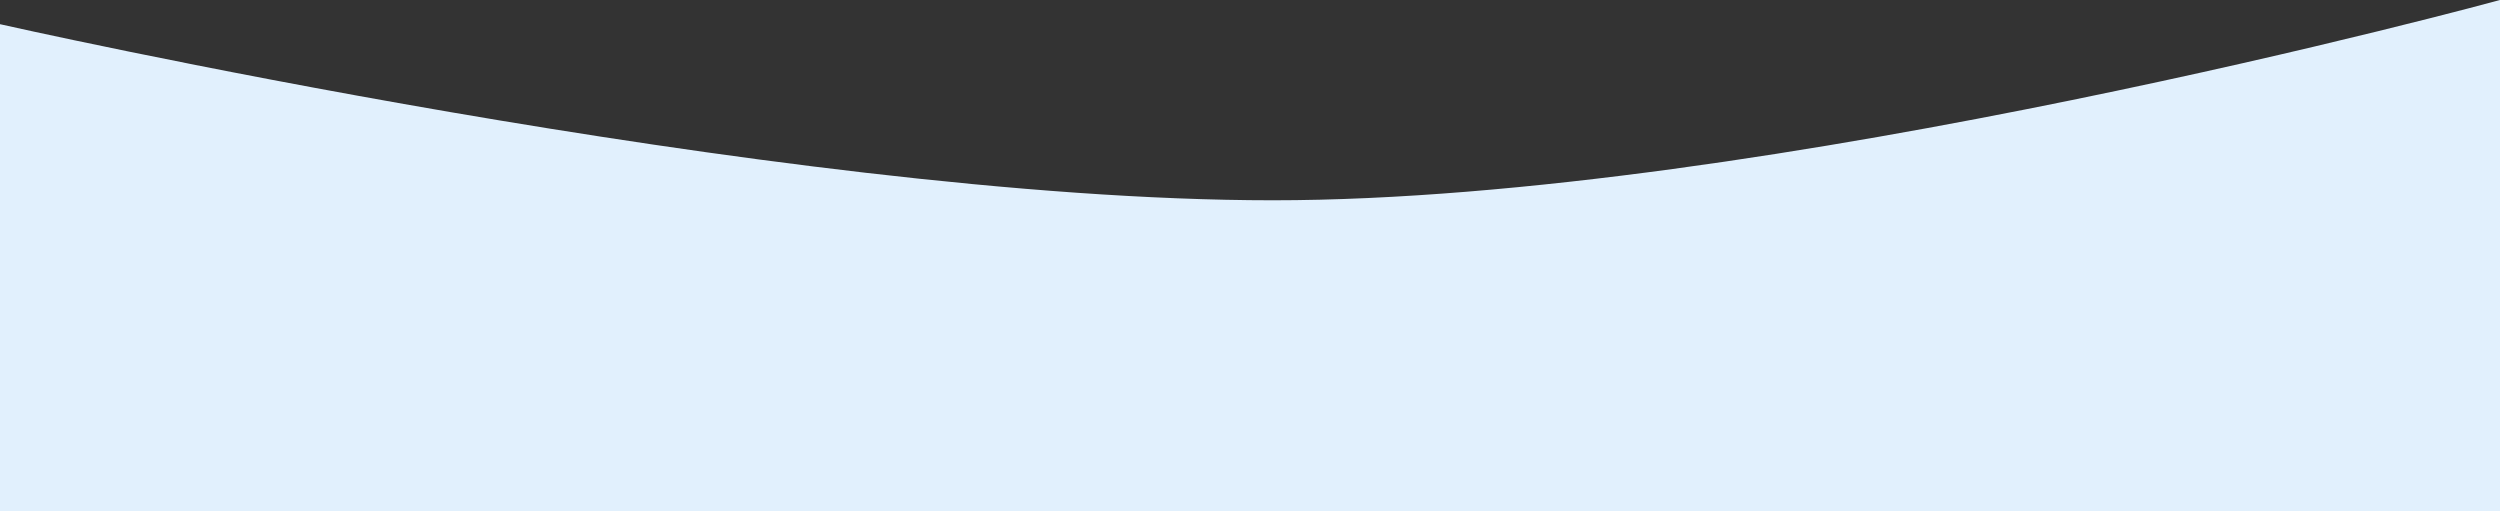 <svg width="880" height="180" viewBox="0 0 880 180" fill="none" xmlns="http://www.w3.org/2000/svg">
<rect x="0" y="0" width="880" height="180" fill="#333333" stroke="none"/>
<path d="M0 8.514C0 8.514 274.159 70.5 448 70.5C621.841 70.5 880 0 880 0V180H0L0 8.514Z" fill="#E1F0FD"/>
</svg>

